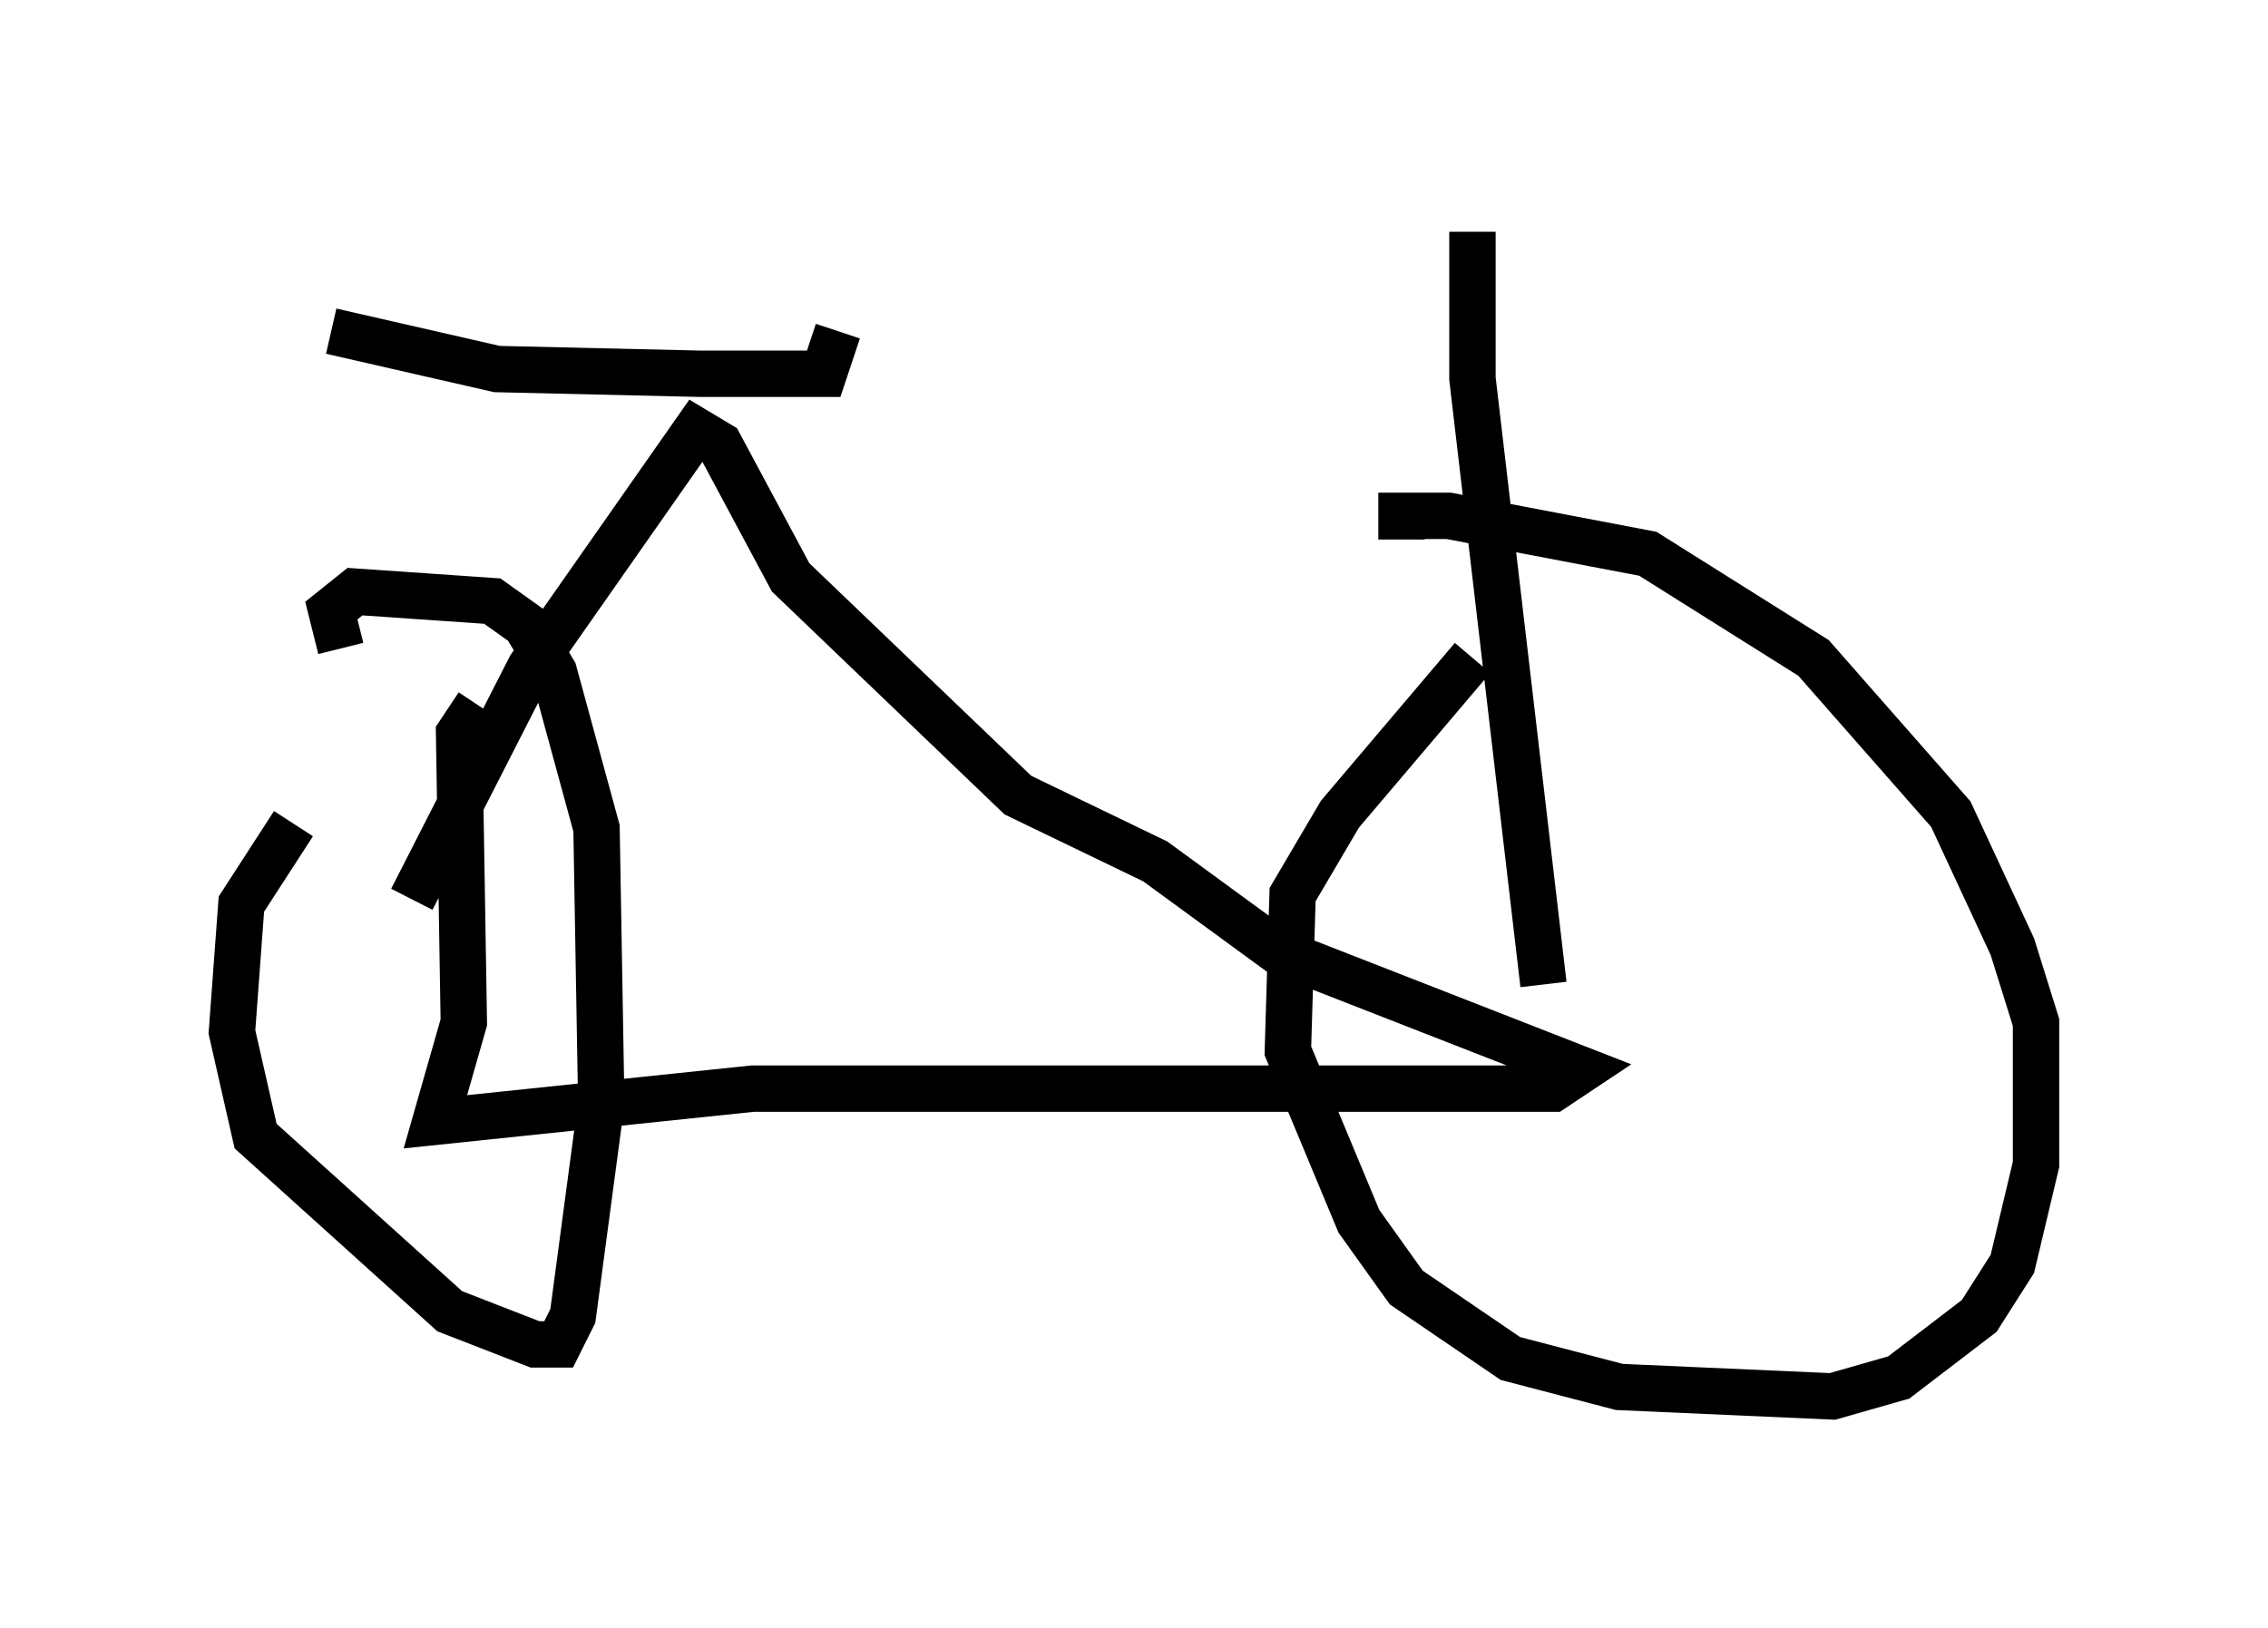 <?xml version="1.0" encoding="utf-8" ?>
<svg baseProfile="full" height="35.113" version="1.1" width="48.894" xmlns="http://www.w3.org/2000/svg" xmlns:ev="http://www.w3.org/2001/xml-events" xmlns:xlink="http://www.w3.org/1999/xlink"><defs /><rect fill="white" height="35.113" width="48.894" x="0" y="0" /><path d="M9.492, 15.311 m-3.165, 2.45 l-1.123, 1.735 -0.204, 2.756 l0.51, 2.246 4.185, 3.777 l1.838, 0.715 0.51, 0.0 l0.306, -0.613 0.613, -4.594 l-0.102, -5.921 -0.919, -3.369 l-0.613, -1.021 -0.715, -0.51 l-2.96, -0.204 -0.51, 0.408 l0.204, 0.817 m24.398, 0.204 l-2.858, 3.369 -1.021, 1.735 l-0.102, 3.369 1.531, 3.675 l1.021, 1.429 2.246, 1.531 l2.348, 0.613 4.594, 0.204 l1.429, -0.408 1.735, -1.327 l0.715, -1.123 0.51, -2.144 l0.0, -3.063 -0.51, -1.633 l-1.327, -2.858 -2.96, -3.369 l-3.573, -2.246 -4.288, -0.817 l-1.021, 0.0 0.0, 0.51 m-21.336, 7.758 l2.552, -5.002 3.573, -5.104 l0.51, 0.306 1.531, 2.858 l4.9, 4.696 2.96, 1.429 l2.654, 1.94 6.533, 2.552 l-0.613, 0.408 -17.252, 0.0 l-6.84, 0.715 0.613, -2.144 l-0.102, -6.227 0.408, -0.613 m-3.165, -8.065 l3.573, 0.817 4.39, 0.102 l2.654, 0.0 0.306, -0.919 m15.211, 14.088 l-1.531, -13.067 0.0, -3.165 " fill="none" stroke="black" stroke-width="1" /></svg>